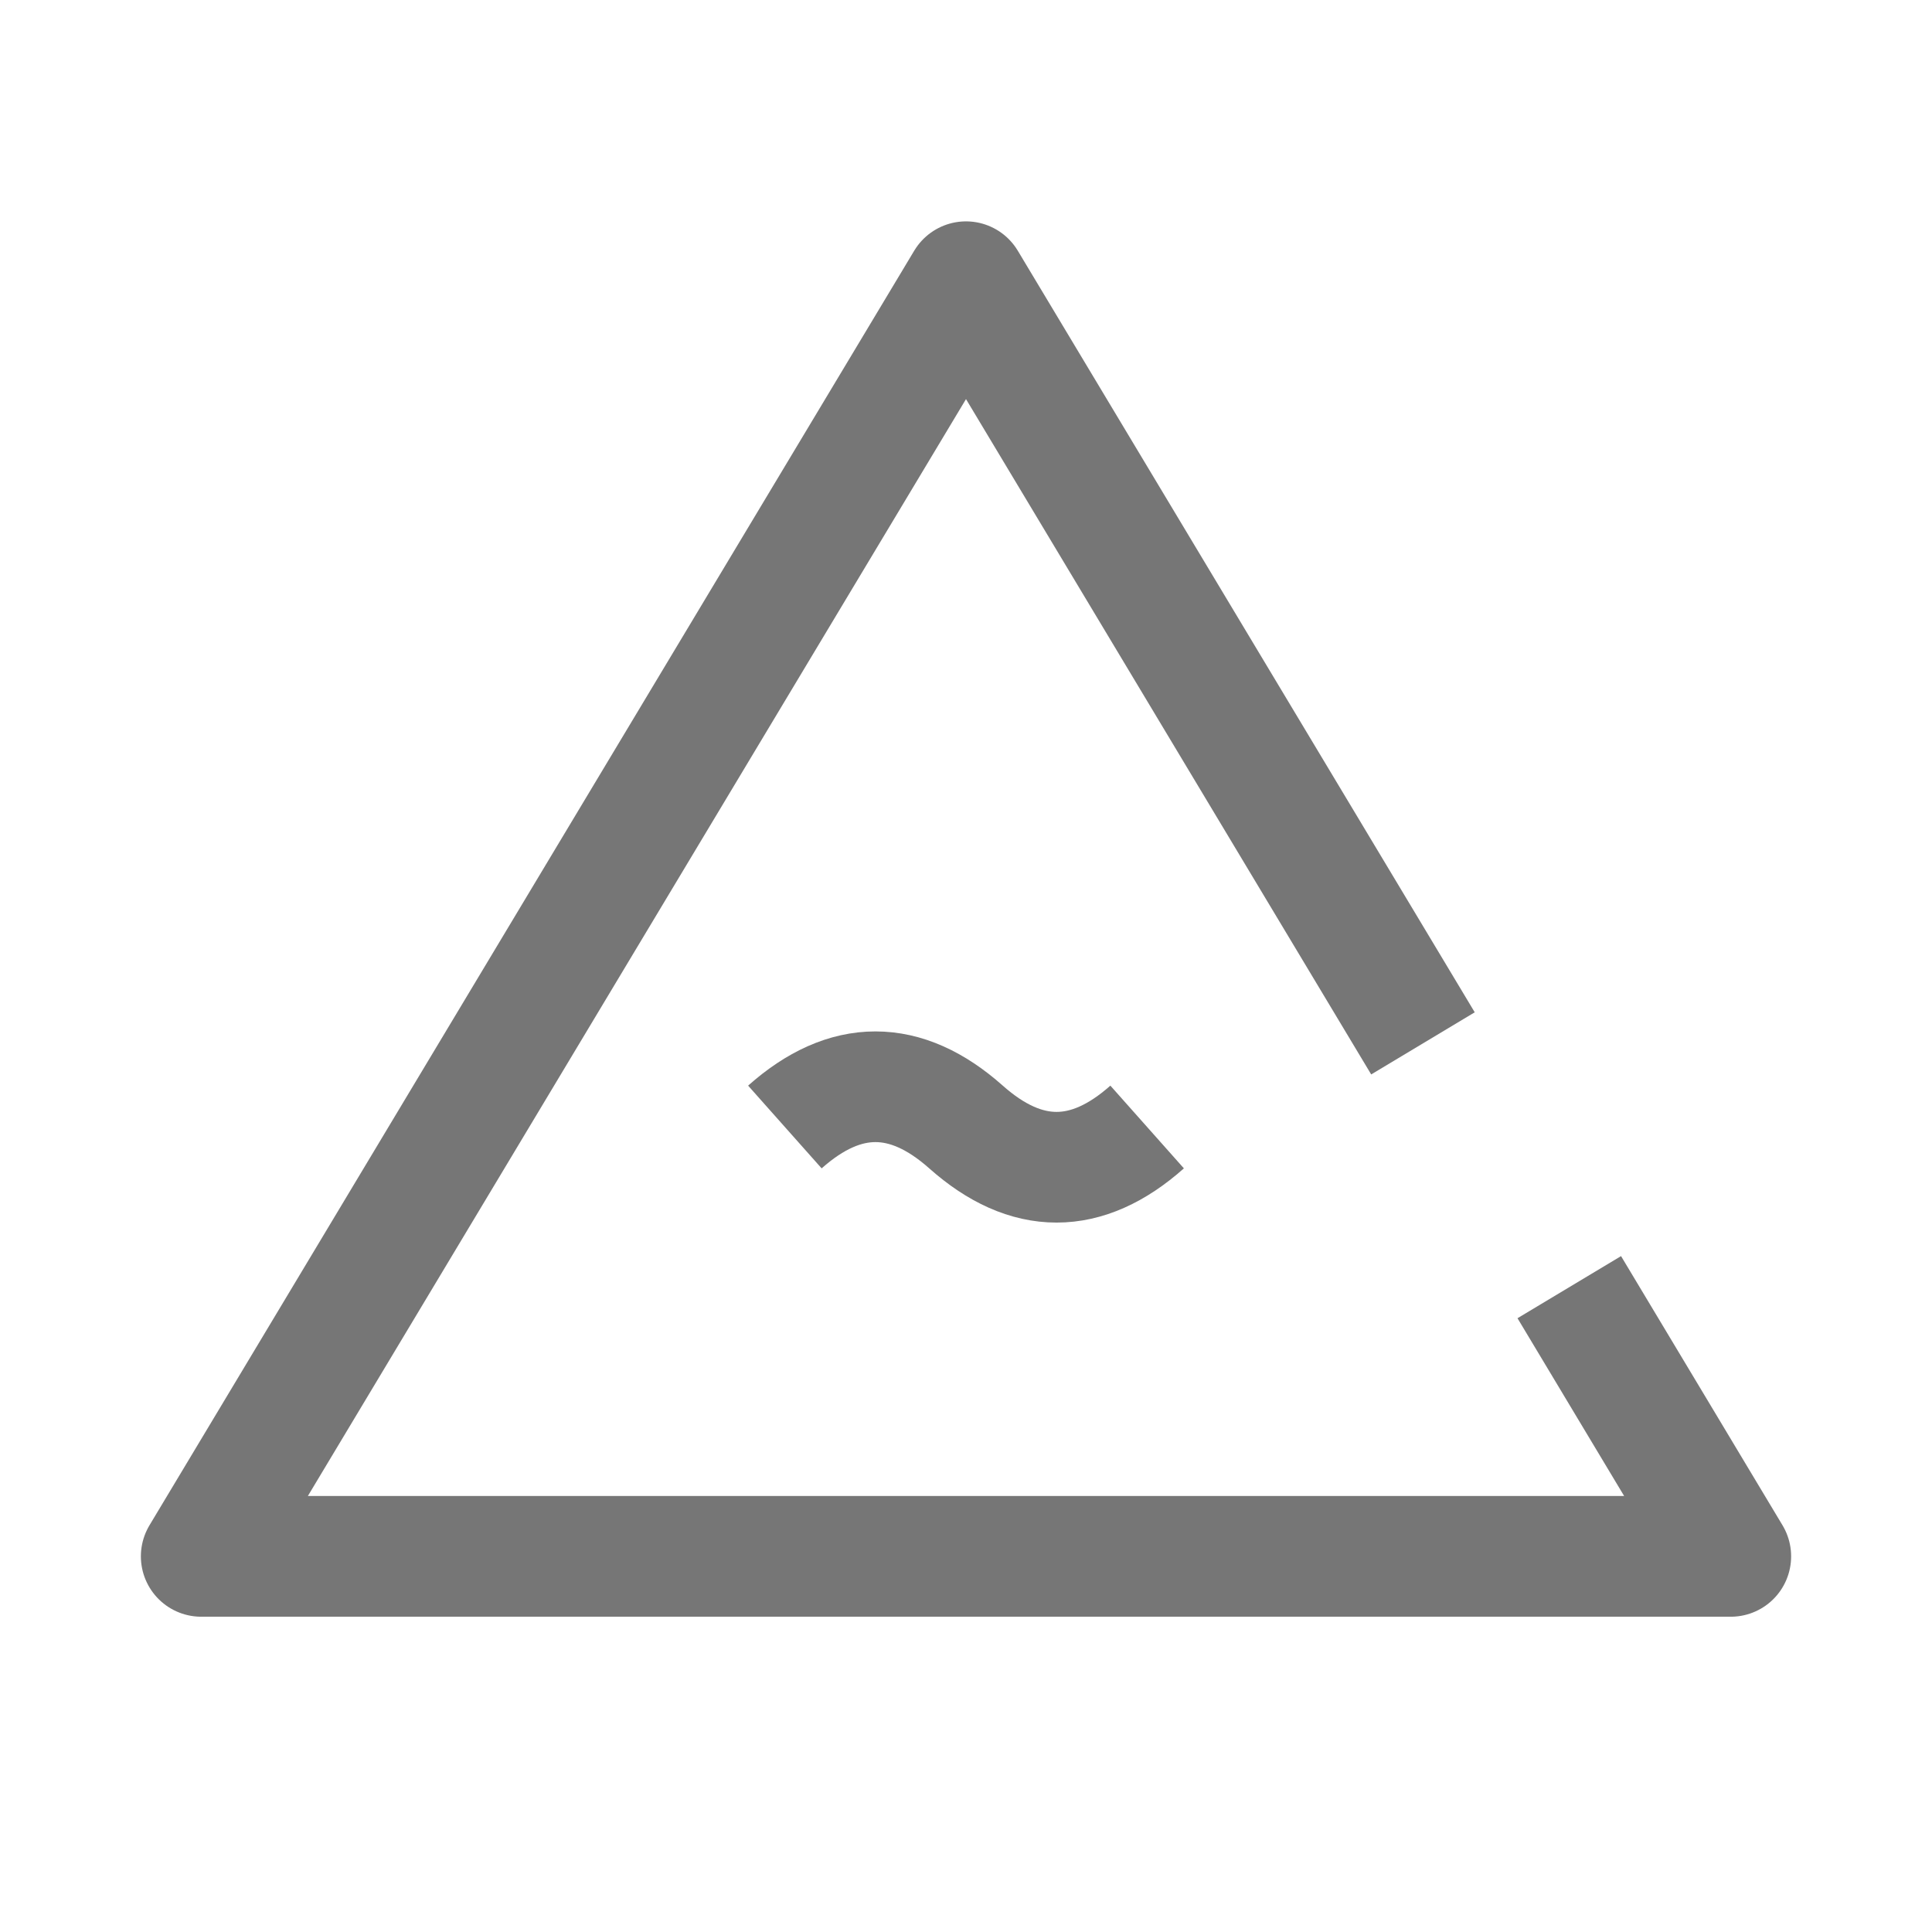 <?xml version="1.0" encoding="UTF-8"?>
<svg width="48px" height="48px" viewBox="0 0 48 48" version="1.1" xmlns="http://www.w3.org/2000/svg"
>
    <!-- Generator: Sketch 59 (86127) - https://sketch.com -->
    <title>_icon/priority/medium/l/inactive</title>
    <desc>Created with Sketch.</desc>
    <g id="_icon/priority/medium/l/inactive" stroke="none" stroke-width="1" fill="none" fill-rule="evenodd"
       strokeLinecap="round" stroke-linejoin="round">
        <polyline id="Triangle-Copy" stroke="#767676" stroke-width="3"
                  points="38.988 31.979 43 38.667 5 38.667 24 7 24 7 35.353 25.922"></polyline>
        <path d="M28.5,28 C27,29.333 25.5,29.333 24,28 C22.5,26.667 21,26.667 19.5,28" id="Path"
              stroke="#767676" stroke-width="2.75"></path>
    </g>
</svg>